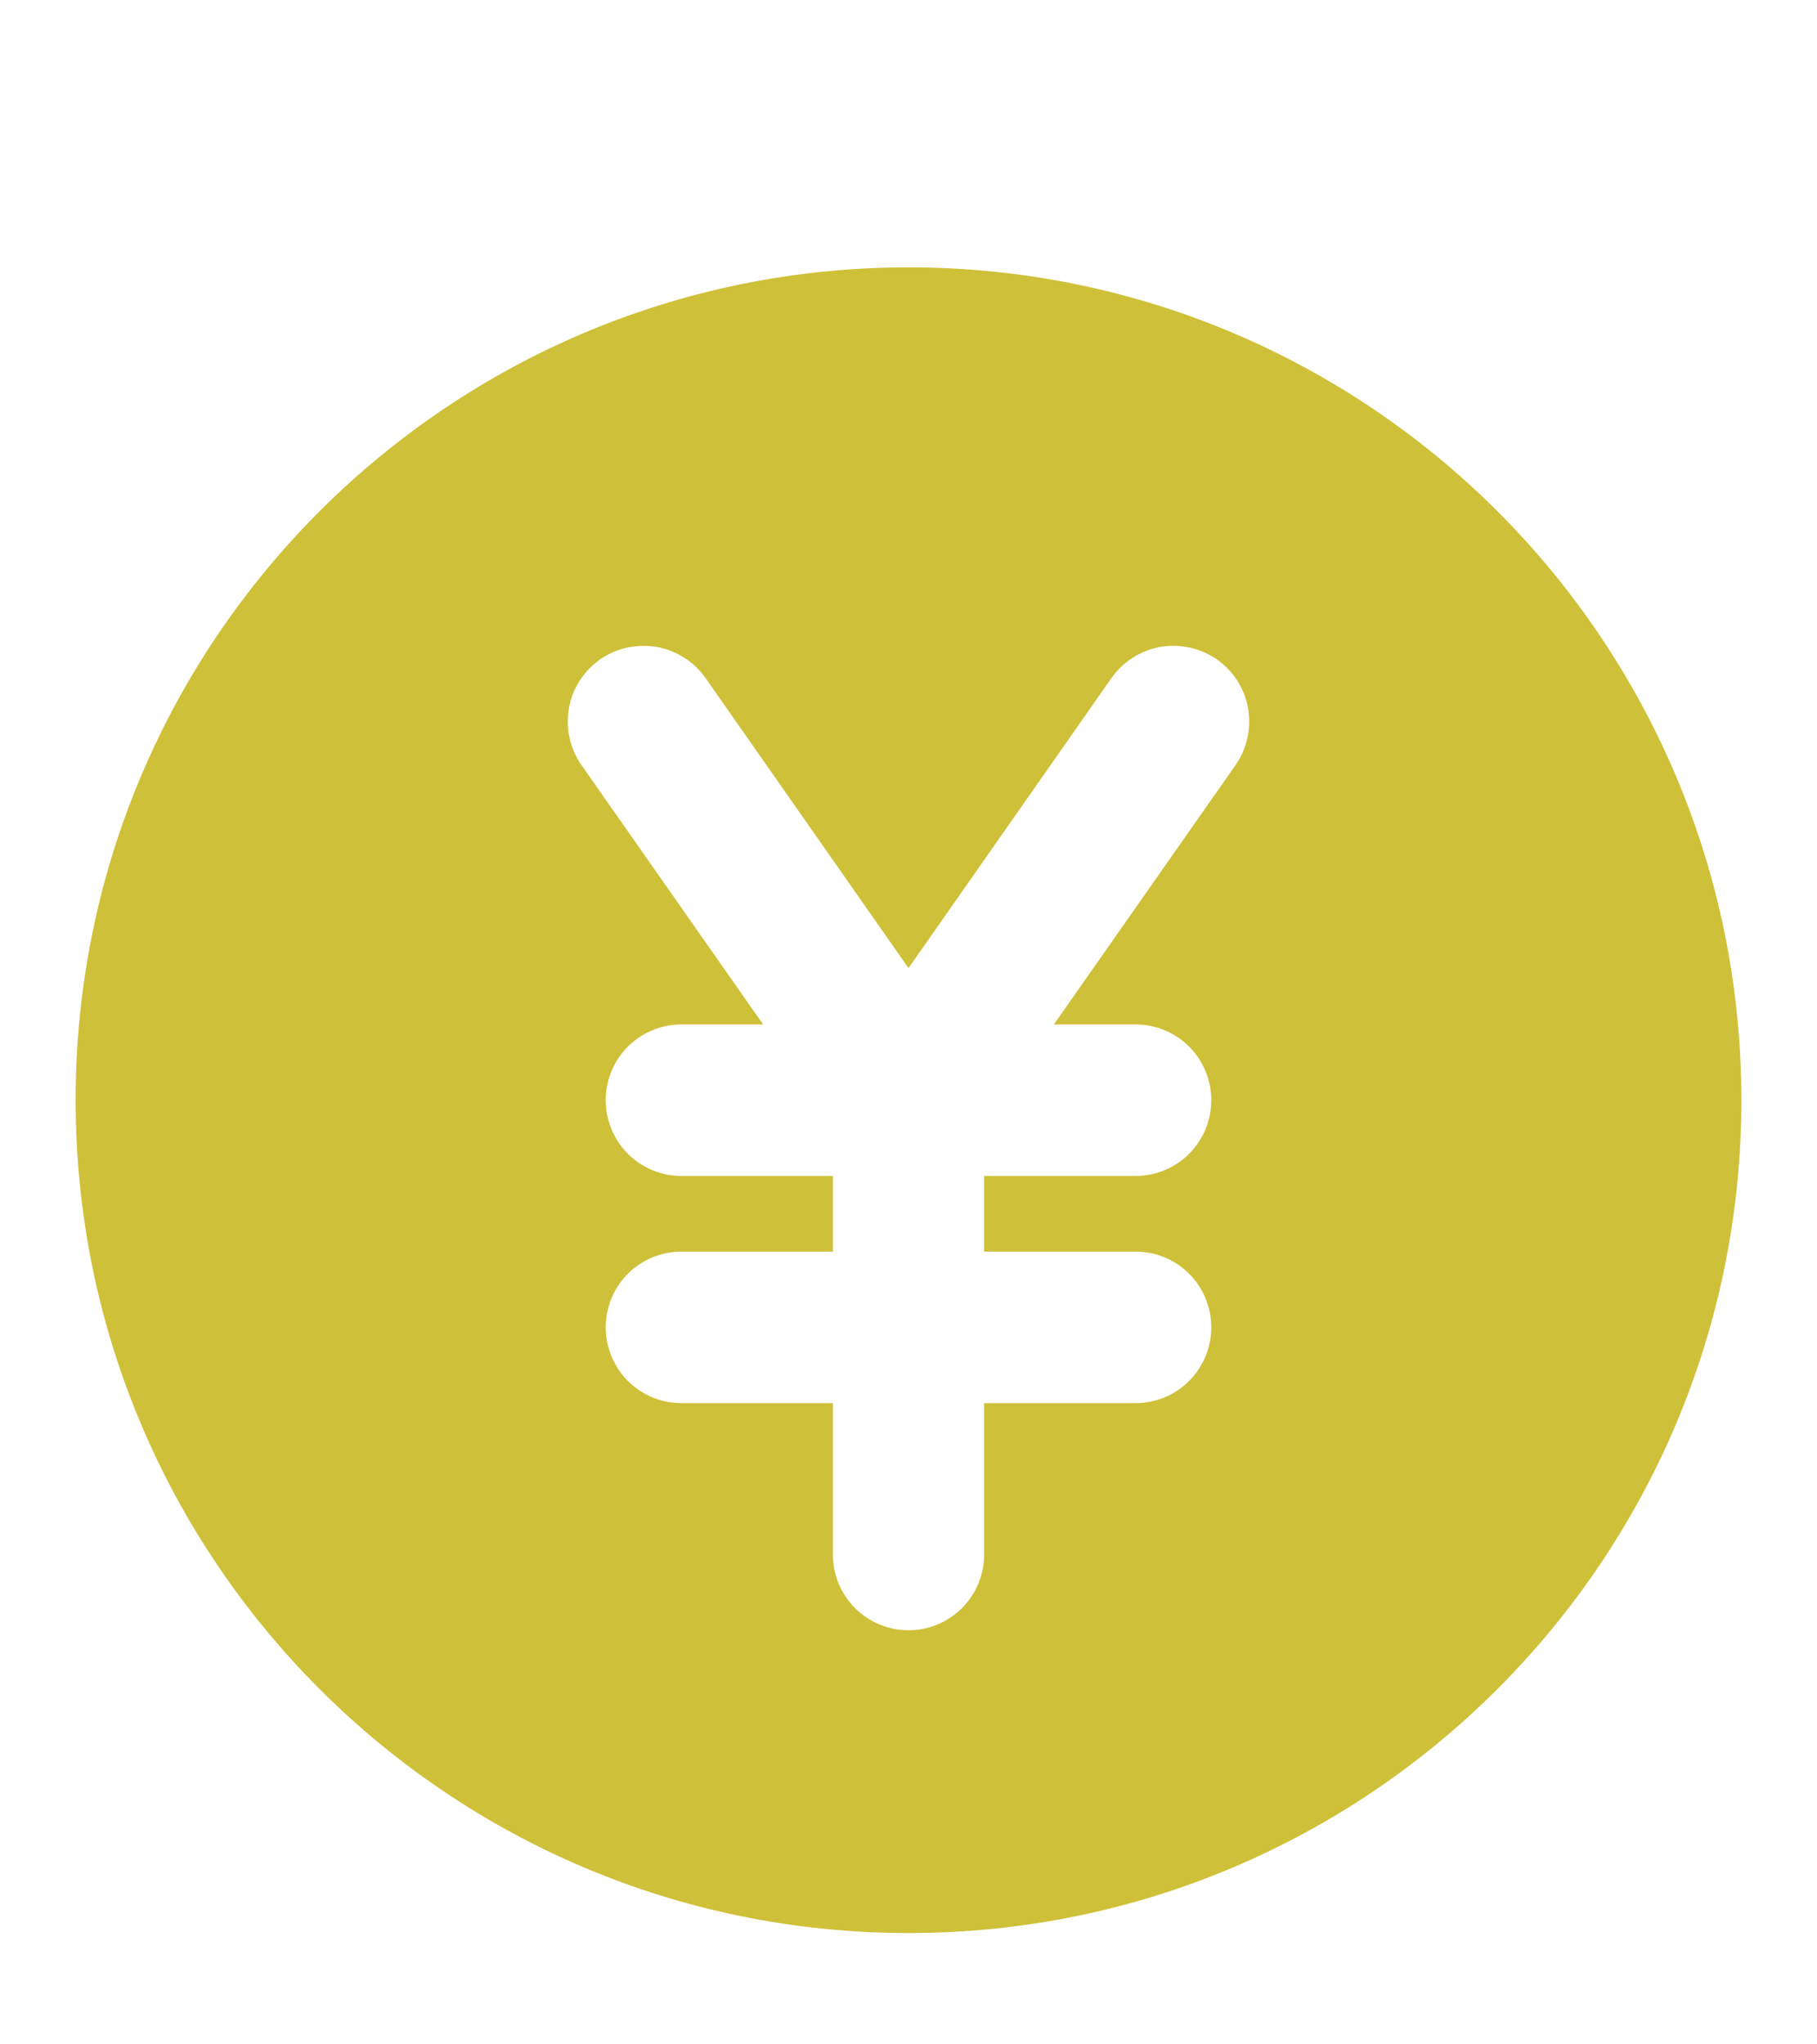<svg width="8" height="9" viewBox="0 0 8 9" fill="none" xmlns="http://www.w3.org/2000/svg">
<g clip-path="url(#clip0_54_1283)">
<path fill-rule="evenodd" clip-rule="evenodd" d="M0.333 4.843C0.333 2.818 1.975 1.177 4 1.177C6.025 1.177 7.667 2.818 7.667 4.843C7.667 6.868 6.025 8.51 4 8.51C1.975 8.51 0.333 6.868 0.333 4.843ZM3.107 2.986C3.082 2.95 3.05 2.919 3.013 2.896C2.976 2.872 2.935 2.856 2.892 2.848C2.848 2.841 2.804 2.842 2.761 2.851C2.719 2.86 2.678 2.878 2.642 2.903C2.57 2.954 2.52 3.031 2.505 3.118C2.49 3.205 2.509 3.295 2.56 3.368L3.36 4.51H3C2.912 4.51 2.827 4.545 2.764 4.608C2.702 4.67 2.667 4.755 2.667 4.843C2.667 4.932 2.702 5.016 2.764 5.079C2.827 5.142 2.912 5.177 3 5.177H3.667V5.51H3C2.912 5.51 2.827 5.545 2.764 5.608C2.702 5.67 2.667 5.755 2.667 5.843C2.667 5.932 2.702 6.016 2.764 6.079C2.827 6.142 2.912 6.177 3 6.177H3.667V6.843C3.667 6.932 3.702 7.016 3.764 7.079C3.827 7.142 3.912 7.177 4 7.177C4.088 7.177 4.173 7.142 4.236 7.079C4.298 7.016 4.333 6.932 4.333 6.843V6.177H5C5.088 6.177 5.173 6.142 5.236 6.079C5.298 6.016 5.333 5.932 5.333 5.843C5.333 5.755 5.298 5.67 5.236 5.608C5.173 5.545 5.088 5.51 5 5.51H4.333V5.177H5C5.088 5.177 5.173 5.142 5.236 5.079C5.298 5.016 5.333 4.932 5.333 4.843C5.333 4.755 5.298 4.67 5.236 4.608C5.173 4.545 5.088 4.51 5 4.51H4.64L5.44 3.368C5.491 3.295 5.51 3.205 5.495 3.118C5.48 3.031 5.43 2.954 5.358 2.903C5.285 2.853 5.196 2.833 5.108 2.848C5.021 2.864 4.944 2.913 4.893 2.986L4 4.262L3.107 2.986Z" fill="#CFC039"/>
</g>
<defs>
<clipPath id="clip0_54_1283">
<rect width="8" height="8" fill="white" transform="translate(0 0.843)"/>
</clipPath>
</defs>
</svg>
